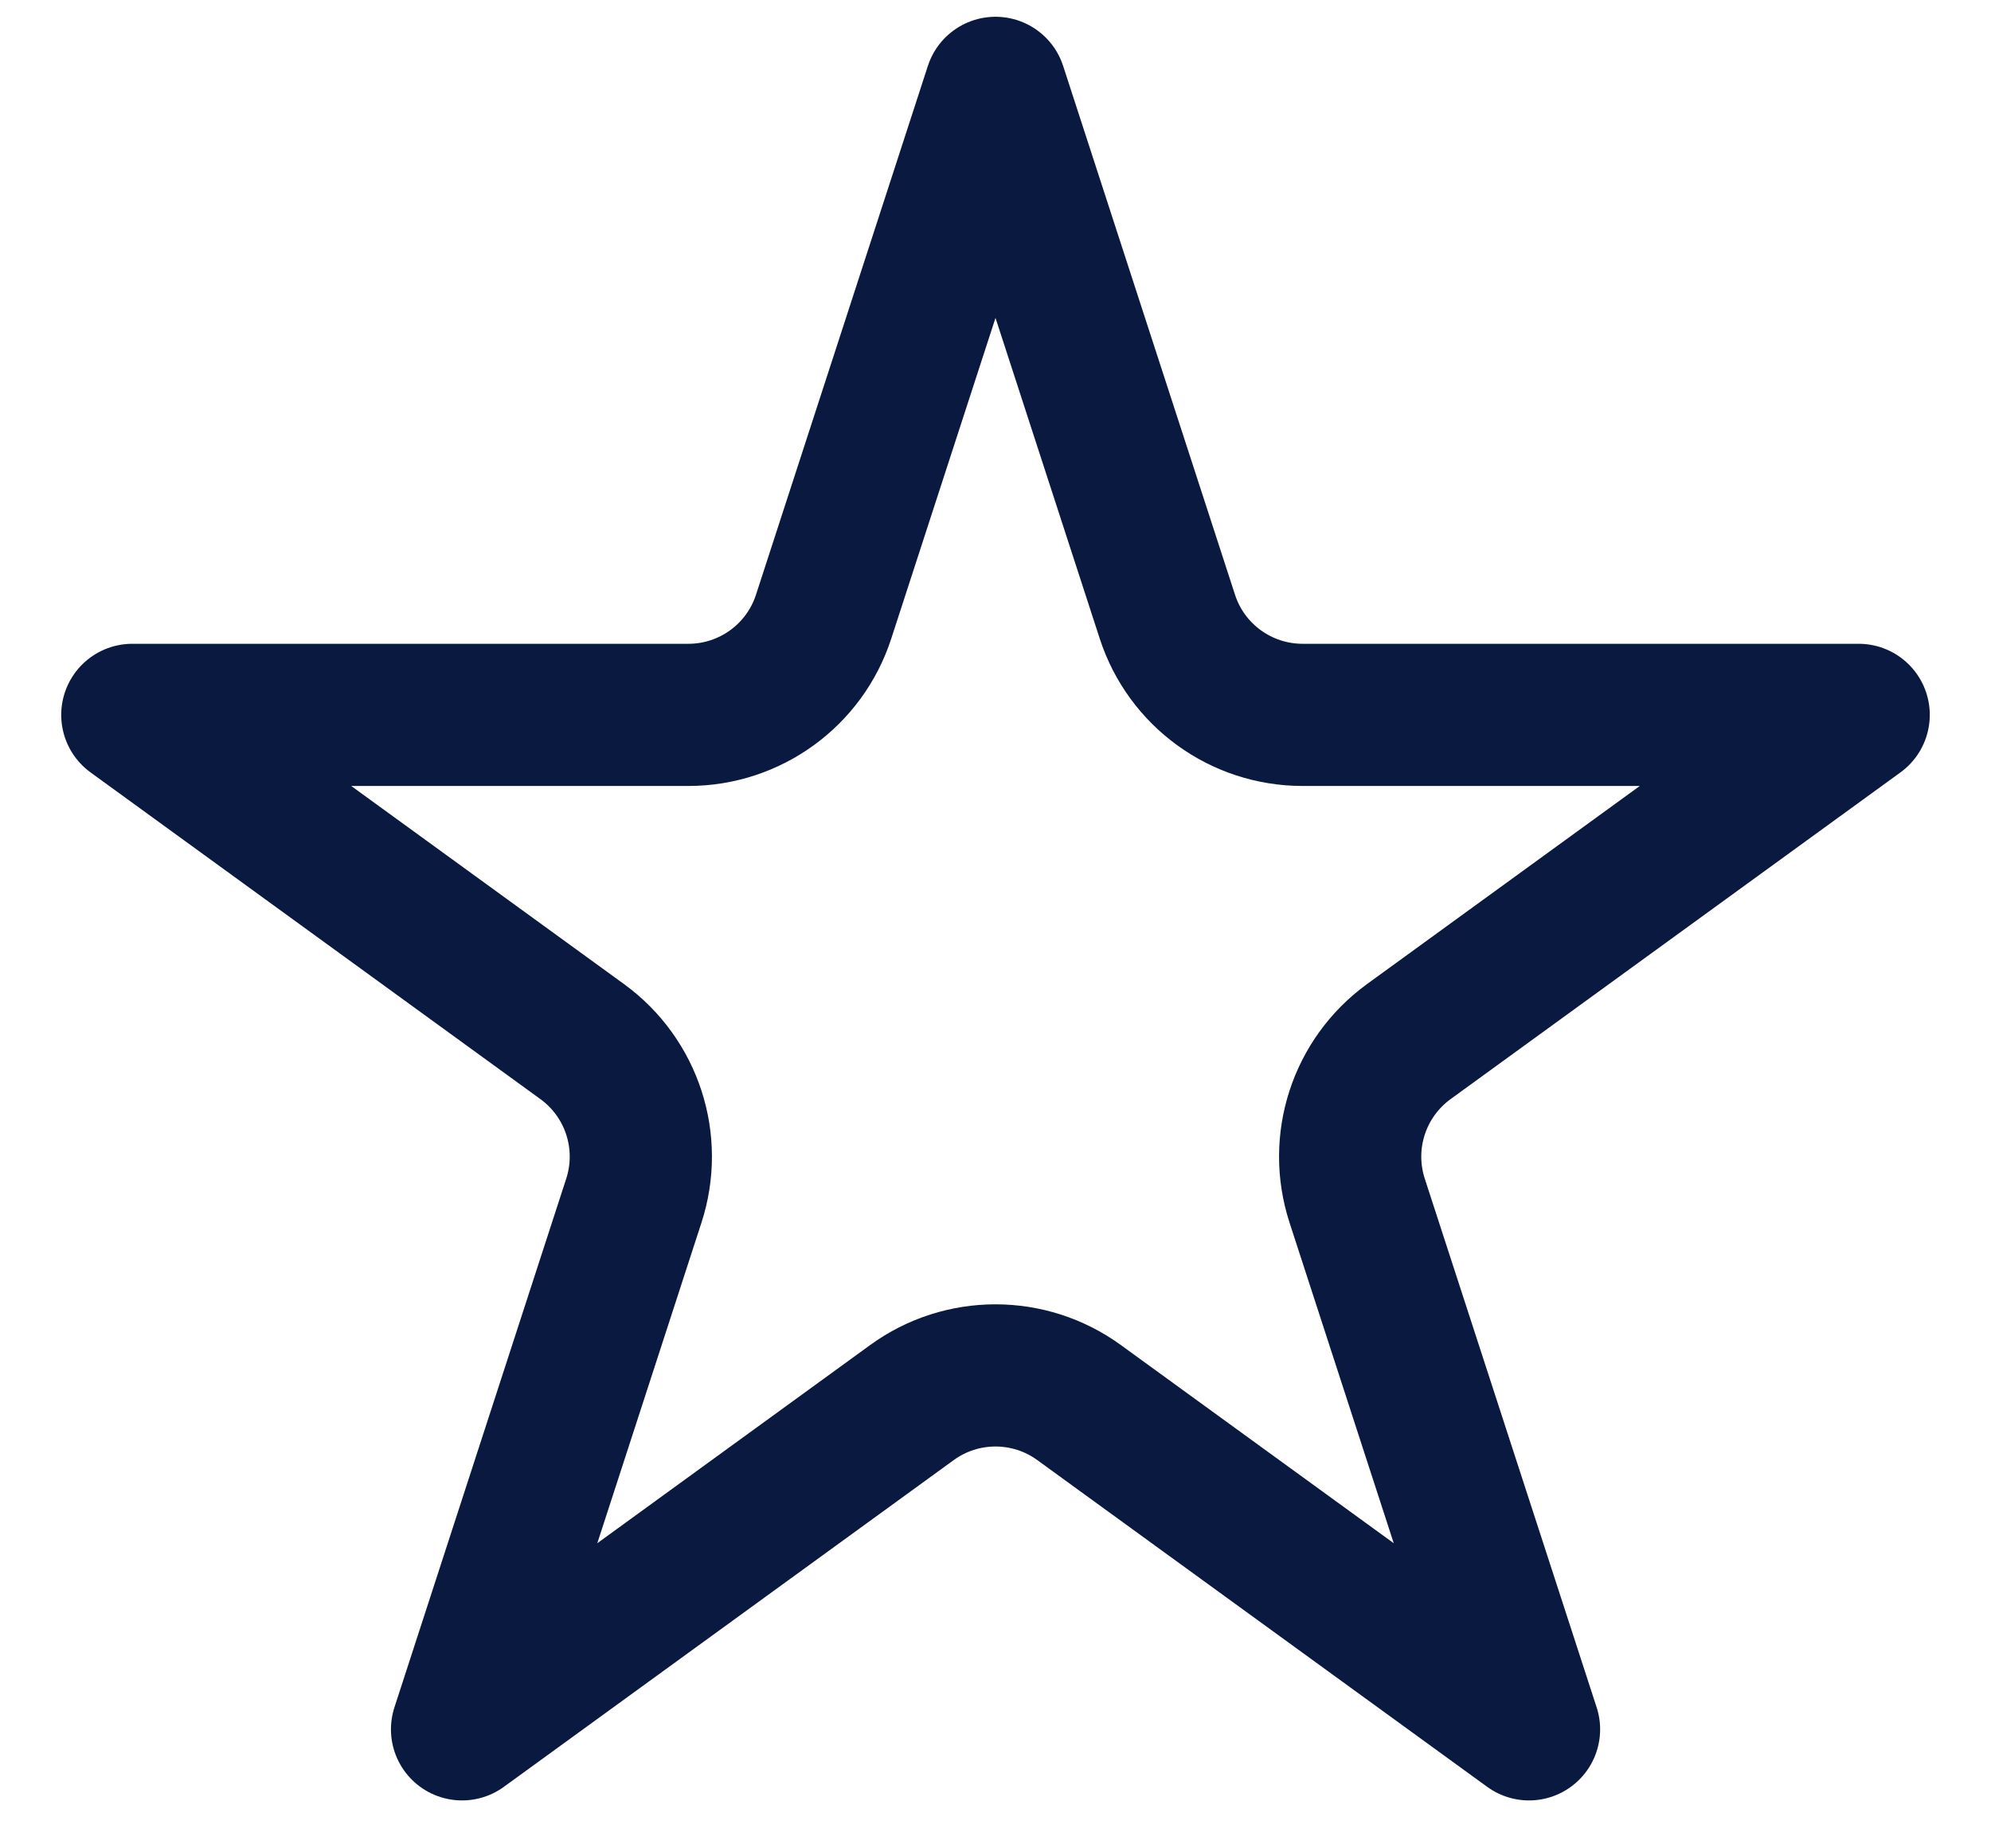 <svg width="28" height="26" viewBox="0 0 28 26" fill="none" xmlns="http://www.w3.org/2000/svg">
<path d="M14 1.236L16.417 8.674C16.684 9.498 17.452 10.056 18.319 10.056H26.139L19.812 14.652C19.111 15.162 18.818 16.064 19.086 16.889L21.503 24.326L15.176 19.73C14.475 19.22 13.525 19.22 12.824 19.73L6.498 24.326L8.914 16.889C9.182 16.064 8.889 15.162 8.188 14.652L1.861 10.056L9.681 10.056C10.548 10.056 11.316 9.498 11.583 8.674L14 1.236Z" stroke="#0A1940" stroke-width="2" stroke-linejoin="round"/>
</svg>
